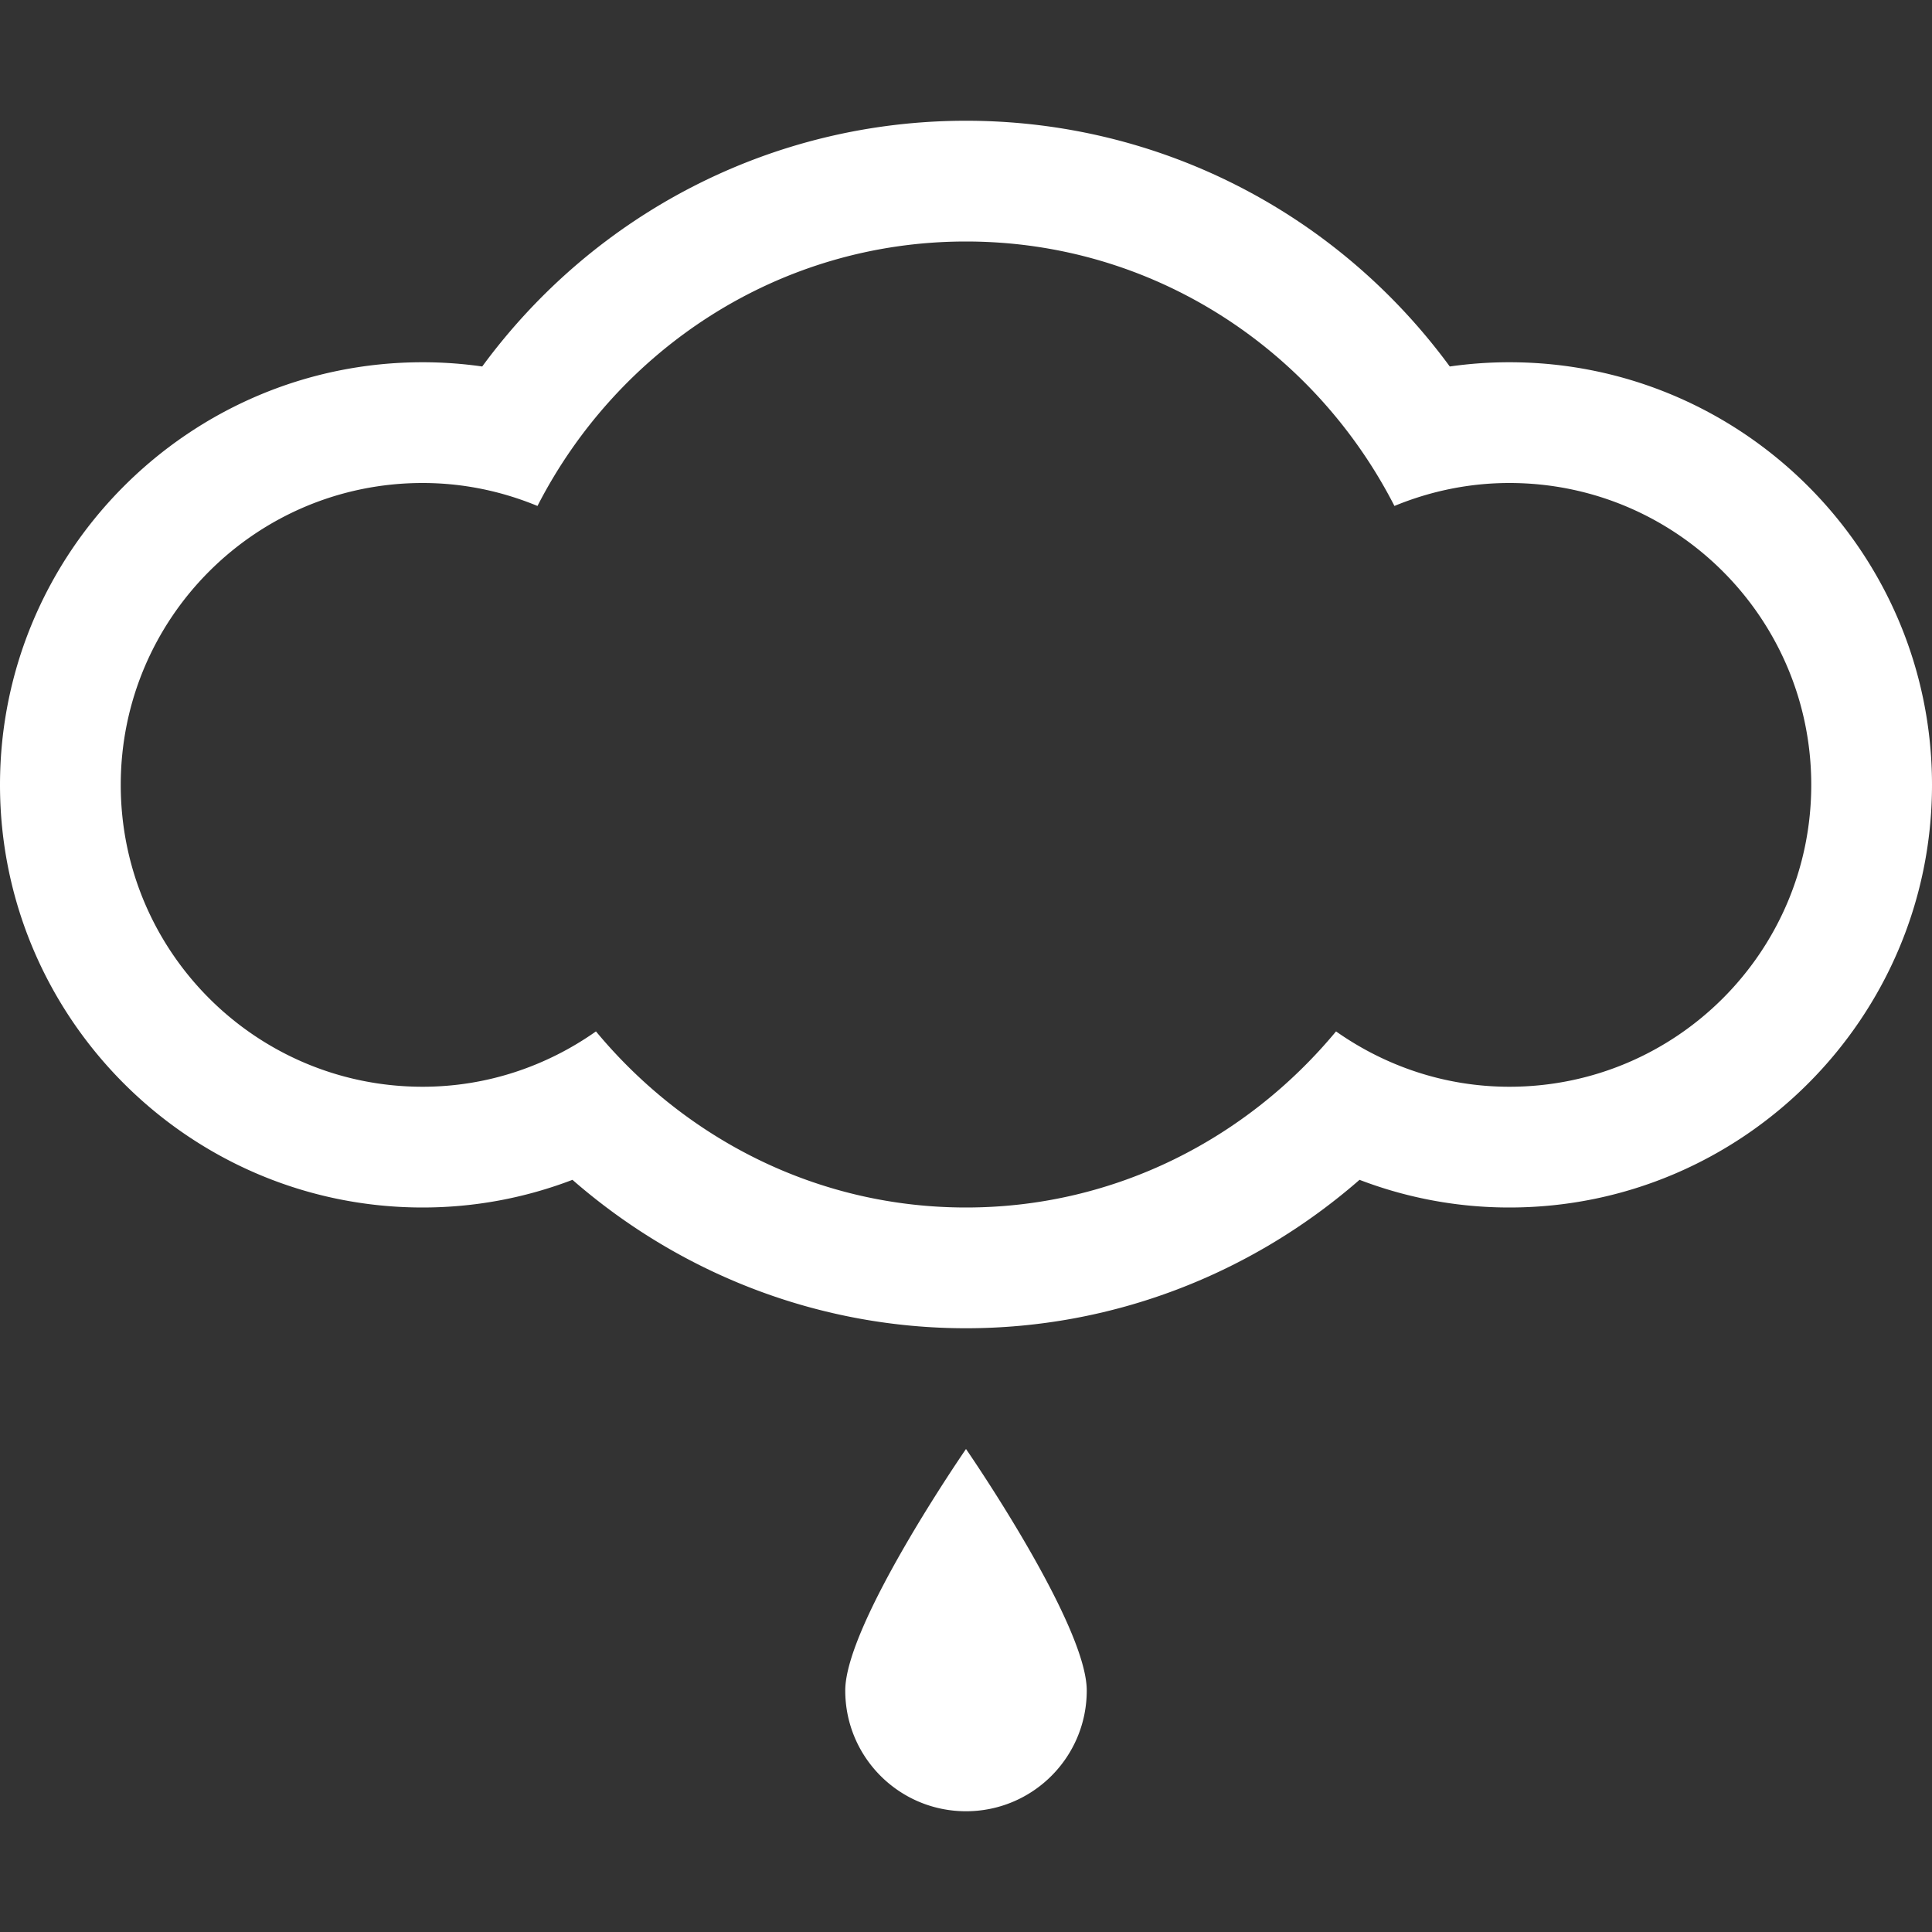 <svg xmlns="http://www.w3.org/2000/svg" xml:space="preserve" width="512" height="512">
  <rect width="100%" height="100%" fill="#333333" stroke="none"/>
  <path fill="#fff" fill-rule="evenodd" d="M400 96c-5.312 0-10.562.375-15.792 1.125C354.334 56.417 307.188 32 256 32s-98.312 24.417-128.208 65.125C122.562 96.375 117.312 96 112 96 50.25 96 0 146.25 0 208s50.25 112 112 112c13.688 0 27.084-2.5 39.709-7.333C180.666 337.917 217.5 352 256 352c38.542 0 75.333-14.083 104.291-39.333A110.825 110.825 0 0 0 400 320c61.75 0 112-50.25 112-112S461.75 96 400 96zm0 192c-17.125 0-32.916-5.5-45.938-14.667C330.584 301.625 295.624 320 256 320c-39.625 0-74.584-18.375-98.062-46.667C144.938 282.5 129.125 288 112 288c-44.188 0-80-35.812-80-80s35.812-80 80-80c10.812 0 21.062 2.208 30.438 6.083C163.667 92.667 206.291 64 256 64s92.334 28.667 113.541 70.083C378.938 130.208 389.209 128 400 128c44.188 0 80 35.812 80 80s-35.812 80-80 80zM224 448c0 17.688 14.312 32 32 32s32-14.312 32-32-32-64-32-64-32 46.312-32 64z" clip-rule="evenodd"/>
</svg>

